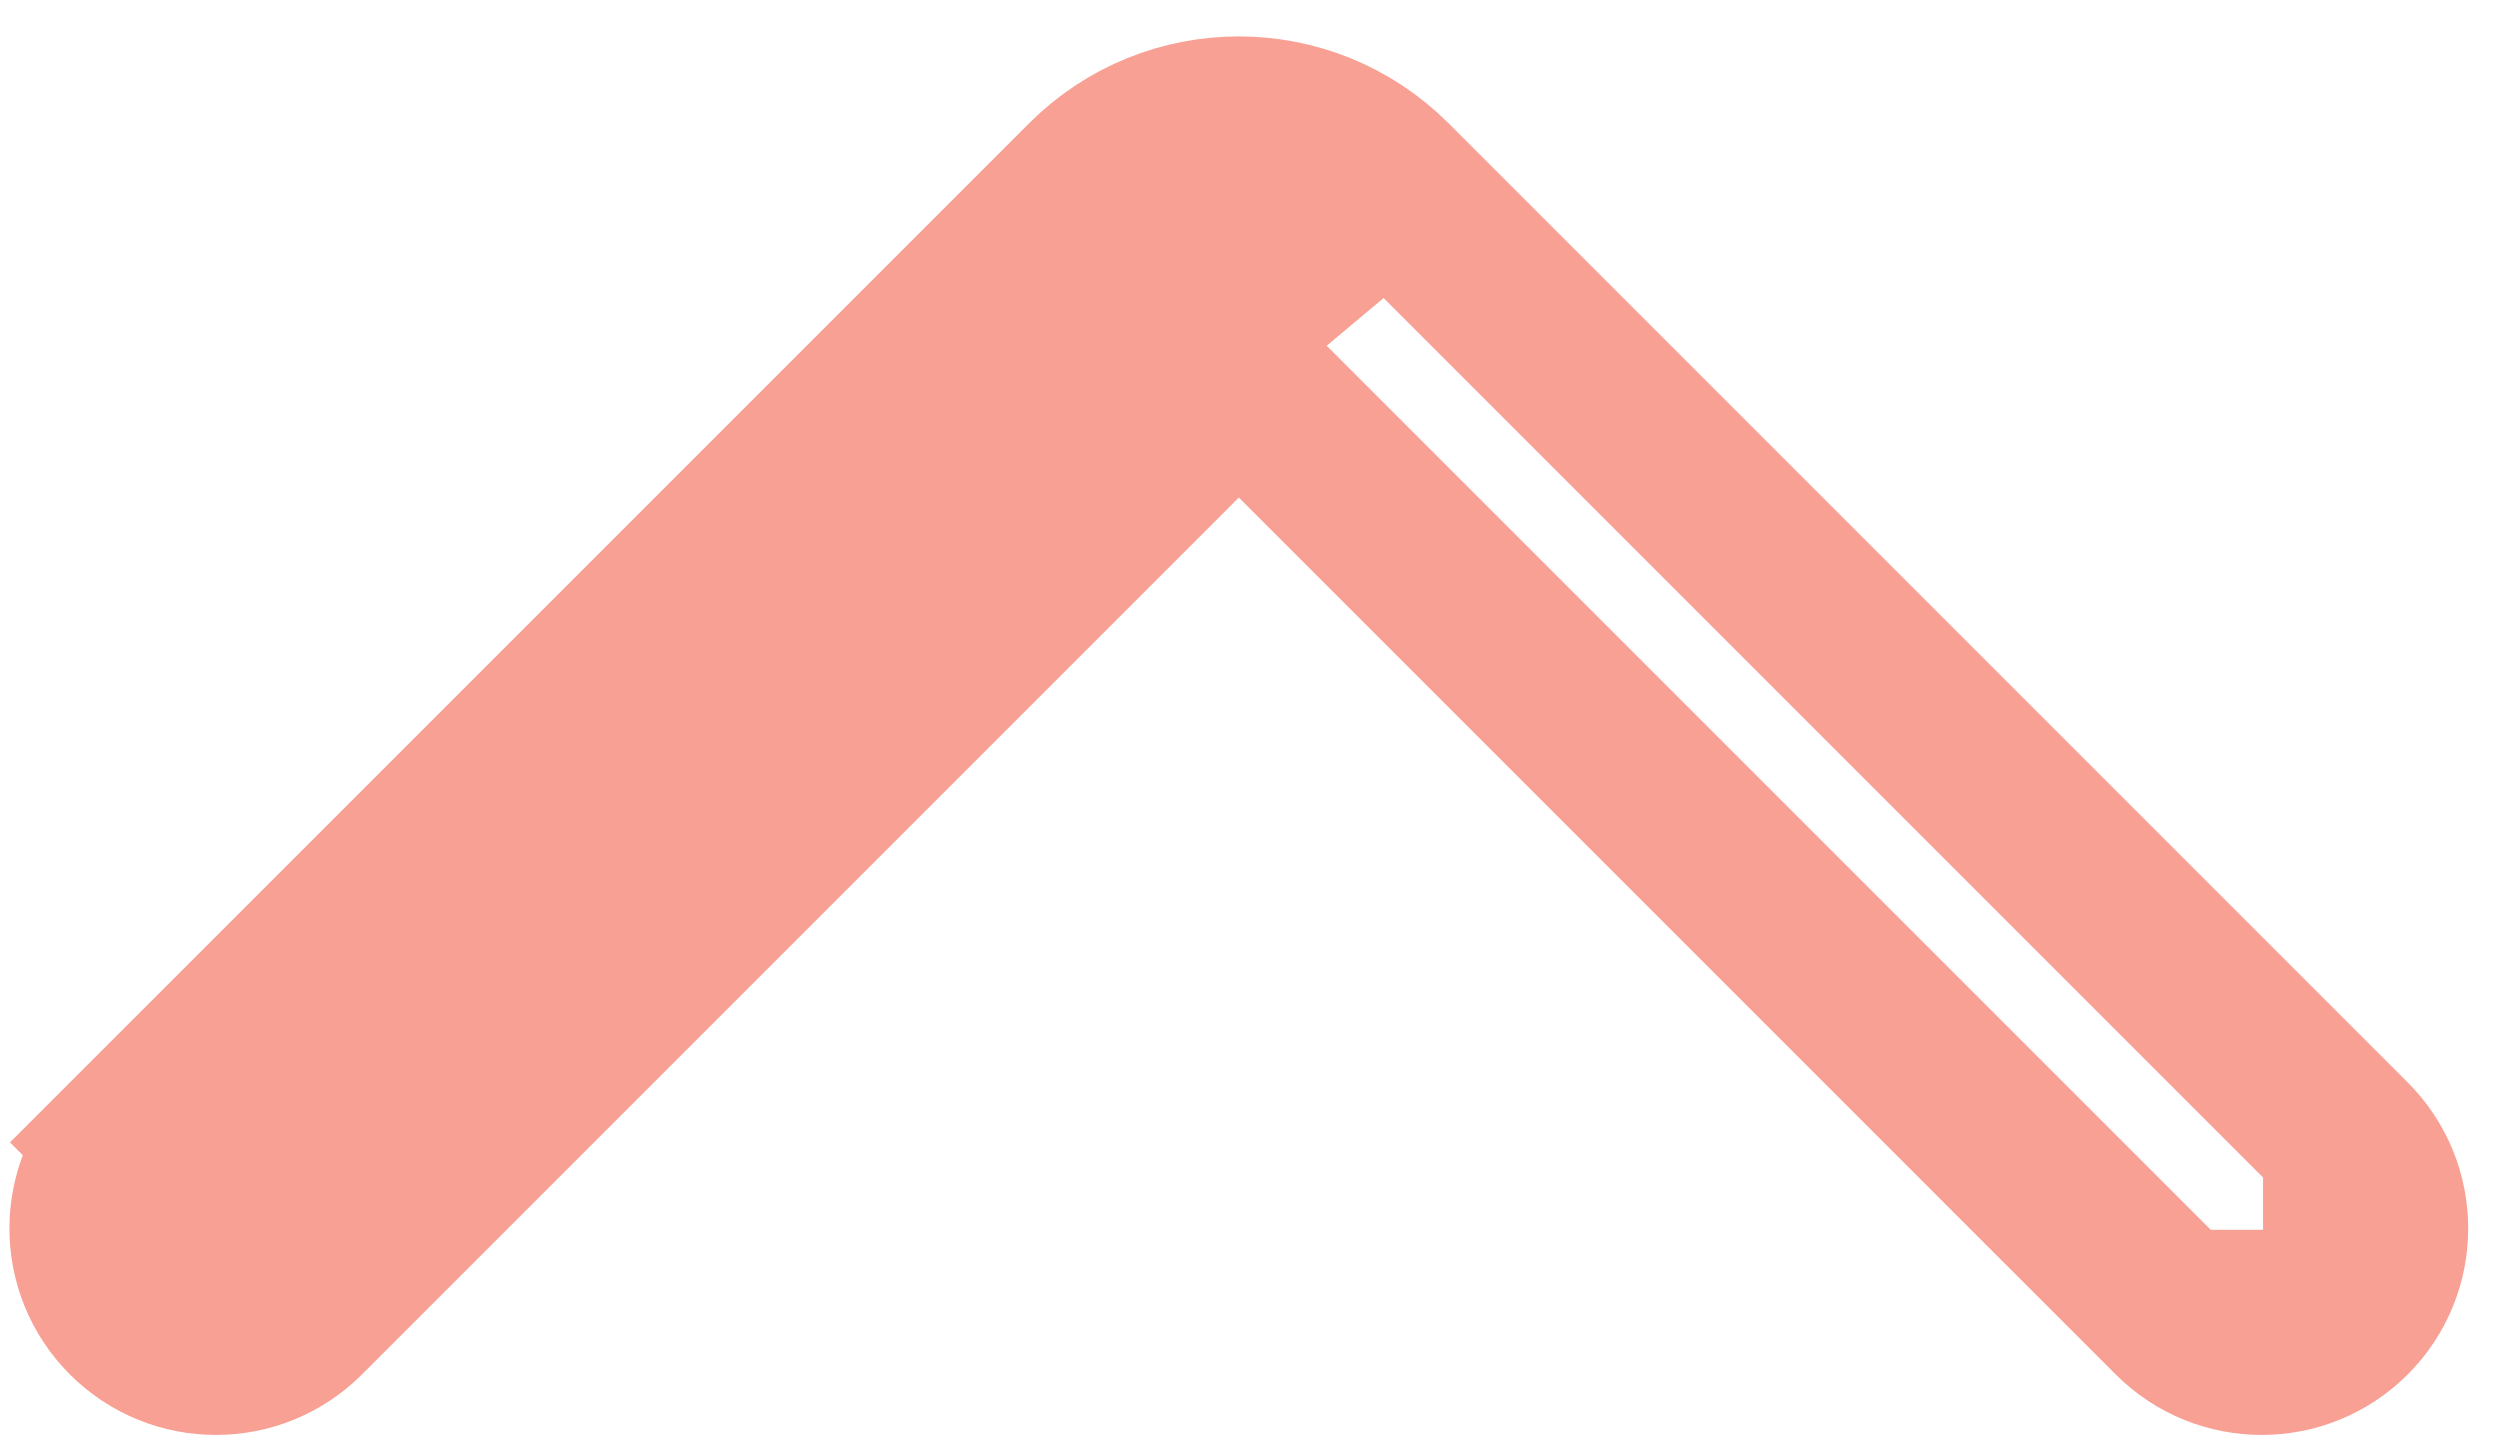 <svg width="59" height="34" viewBox="0 0 59 34" fill="none" xmlns="http://www.w3.org/2000/svg">
<path d="M51.345 31.023C52.467 32.145 54.286 32.145 55.408 31.023M51.345 31.023L55.408 31.023M51.345 31.023L29.943 9.621M51.345 31.023L29.943 9.621M55.408 31.023C56.53 29.901 56.53 28.082 55.408 26.96M55.408 31.023L55.408 26.96M55.408 26.96L32.772 4.324M55.408 26.96L32.772 4.324M32.772 4.324C30.819 2.371 27.653 2.371 25.701 4.324L3.064 26.96L4.299 28.195M32.772 4.324L4.299 28.195M4.299 28.195L3.064 26.96C1.942 28.082 1.942 29.901 3.064 31.023M4.299 28.195L3.064 31.023M3.064 31.023C4.186 32.145 6.005 32.145 7.127 31.023M3.064 31.023L7.127 31.023M7.127 31.023L28.529 9.621M7.127 31.023L28.529 9.621M28.529 9.621C28.92 9.23 29.553 9.23 29.943 9.621M28.529 9.621L29.943 9.621" fill="#F8A094" stroke="#F8A094" stroke-width="4"/>
</svg>
